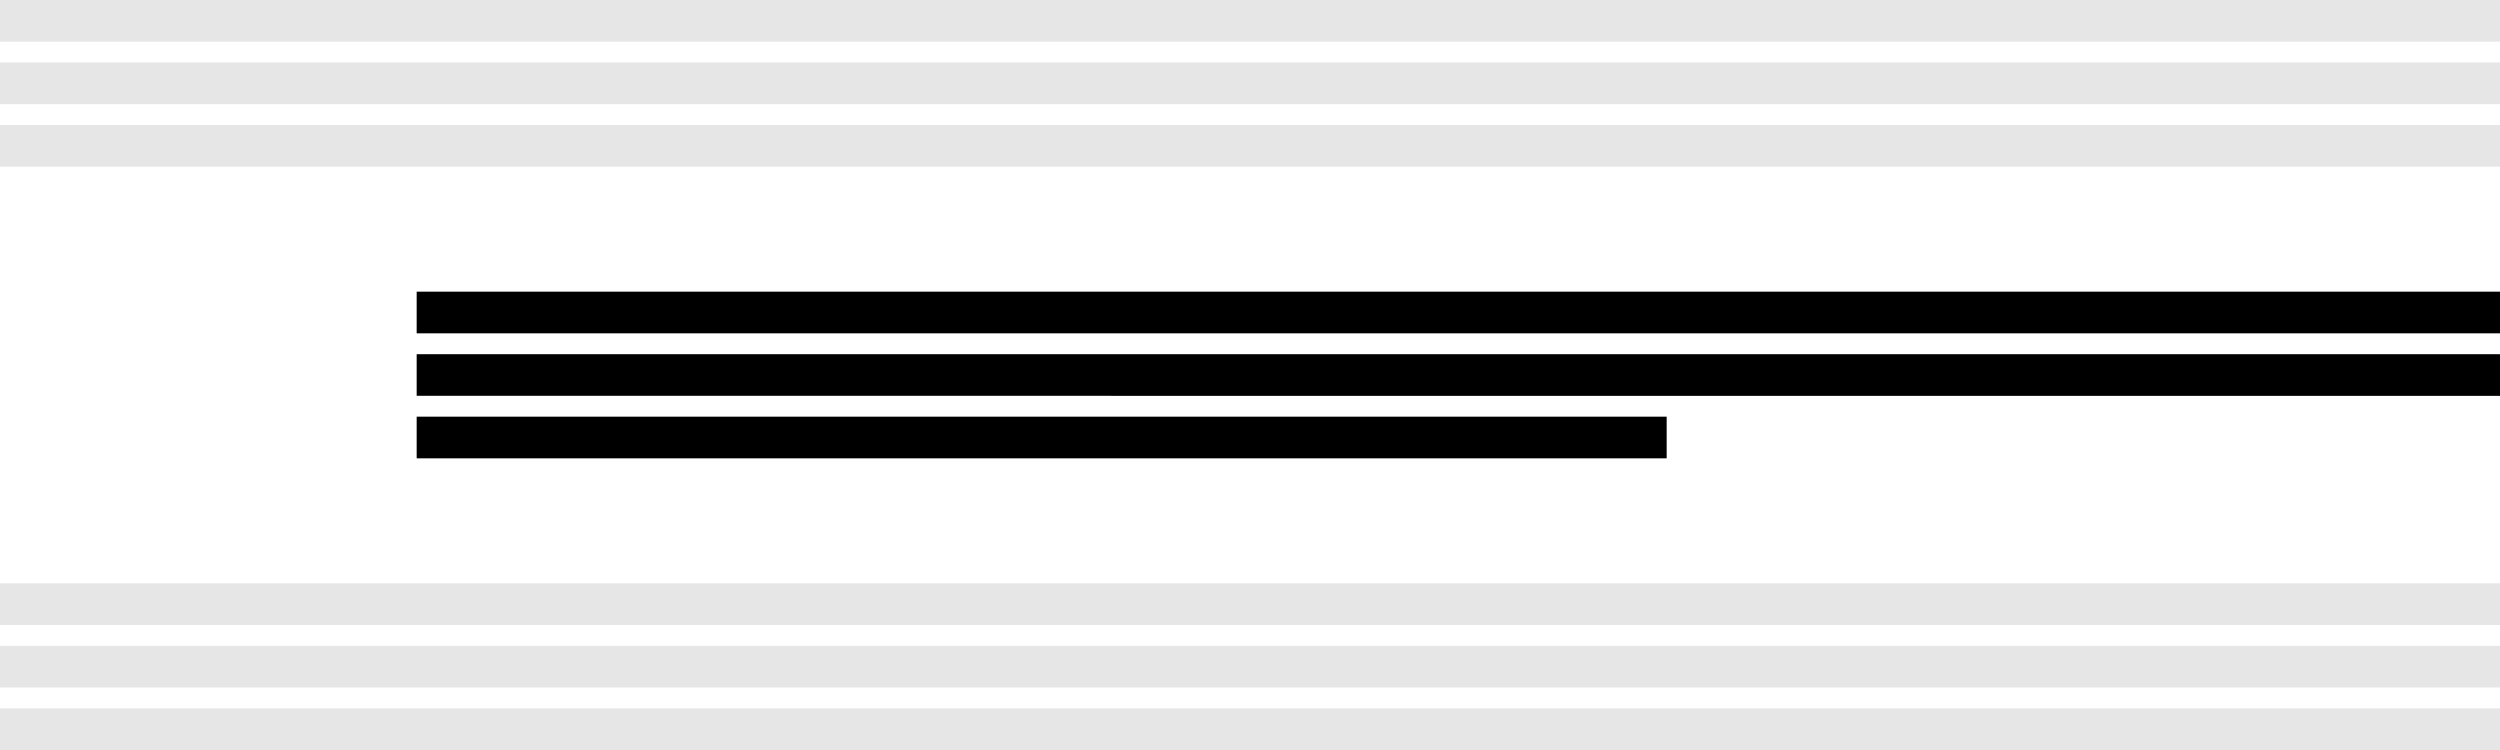 <svg xmlns="http://www.w3.org/2000/svg" viewBox="0 0 60 18"><path d="M0 0h60v1H0zM0 1.5h60v1H0zM0 3h60v1H0zM0 14h60v1H0zM0 15.5h60v1H0zM0 17h60v1H0z" opacity=".1"/><path d="M10 7h50v1H10zM10 8.5h50v1H10zM10 10h30v1H10z"/></svg>
